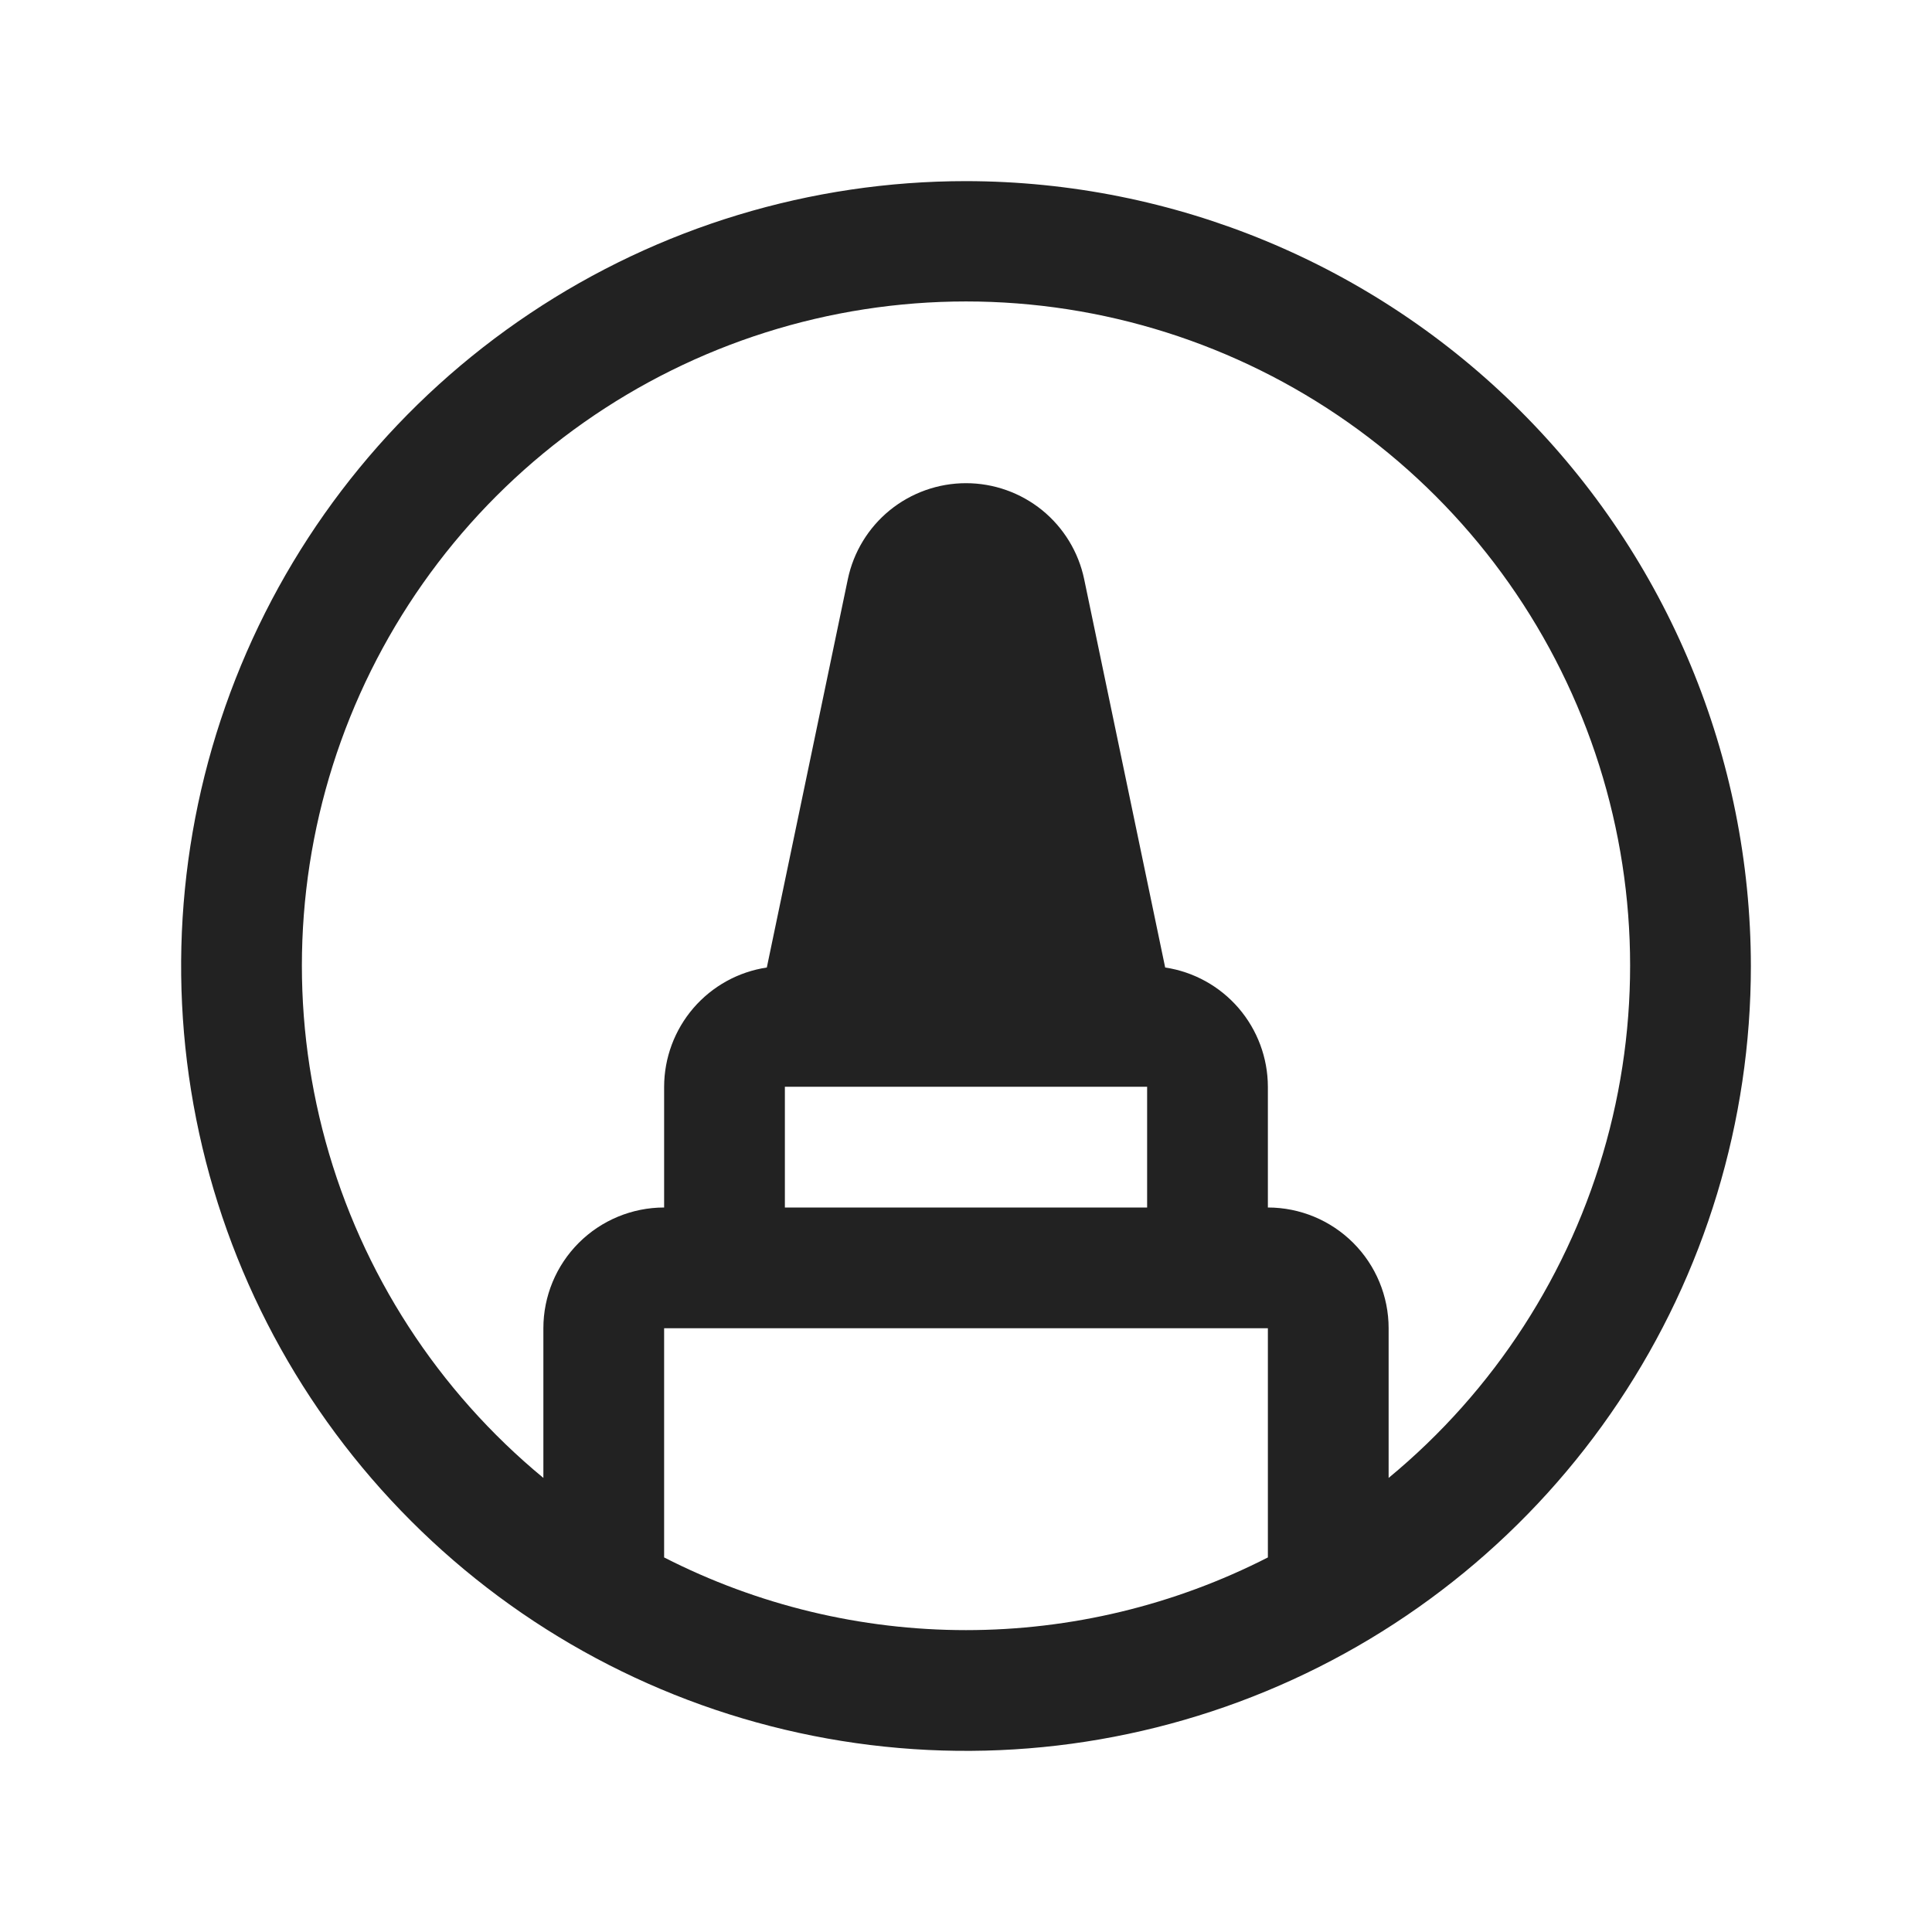 <svg width="32" height="32" viewBox="0 0 32 32" fill="none" xmlns="http://www.w3.org/2000/svg">
<path d="M16 3C13.429 3 10.915 3.762 8.778 5.191C6.64 6.619 4.974 8.65 3.99 11.025C3.006 13.401 2.748 16.014 3.25 18.536C3.751 21.058 4.99 23.374 6.808 25.192C8.626 27.011 10.942 28.249 13.464 28.75C15.986 29.252 18.599 28.994 20.975 28.01C23.35 27.026 25.381 25.36 26.809 23.222C28.238 21.085 29 18.571 29 16C28.996 12.553 27.626 9.249 25.188 6.812C22.751 4.374 19.447 3.004 16 3ZM21 25.796C19.452 26.587 17.738 27 16 27C14.262 27 12.548 26.587 11 25.796V22H21V25.796ZM13 20V18H19V20H13ZM23 24.479V22C23 21.47 22.789 20.961 22.414 20.586C22.039 20.211 21.53 20 21 20V18C20.999 17.522 20.827 17.06 20.515 16.697C20.203 16.335 19.772 16.096 19.299 16.025L17.957 9.592C17.863 9.143 17.617 8.74 17.261 8.45C16.904 8.161 16.459 8.003 16 8.003C15.541 8.003 15.096 8.161 14.739 8.45C14.383 8.74 14.137 9.143 14.043 9.592L12.701 16.025C12.228 16.096 11.797 16.335 11.485 16.697C11.173 17.06 11.001 17.522 11 18V20C10.47 20 9.961 20.211 9.586 20.586C9.211 20.961 9 21.47 9 22V24.479C7.253 23.037 5.993 21.091 5.393 18.907C4.793 16.723 4.882 14.406 5.648 12.274C6.414 10.143 7.819 8.299 9.672 6.996C11.525 5.693 13.735 4.993 16 4.993C18.265 4.993 20.475 5.693 22.328 6.996C24.181 8.299 25.586 10.143 26.352 12.274C27.118 14.406 27.207 16.723 26.607 18.907C26.007 21.091 24.747 23.037 23 24.479Z" fill="#222222"/>
</svg>
